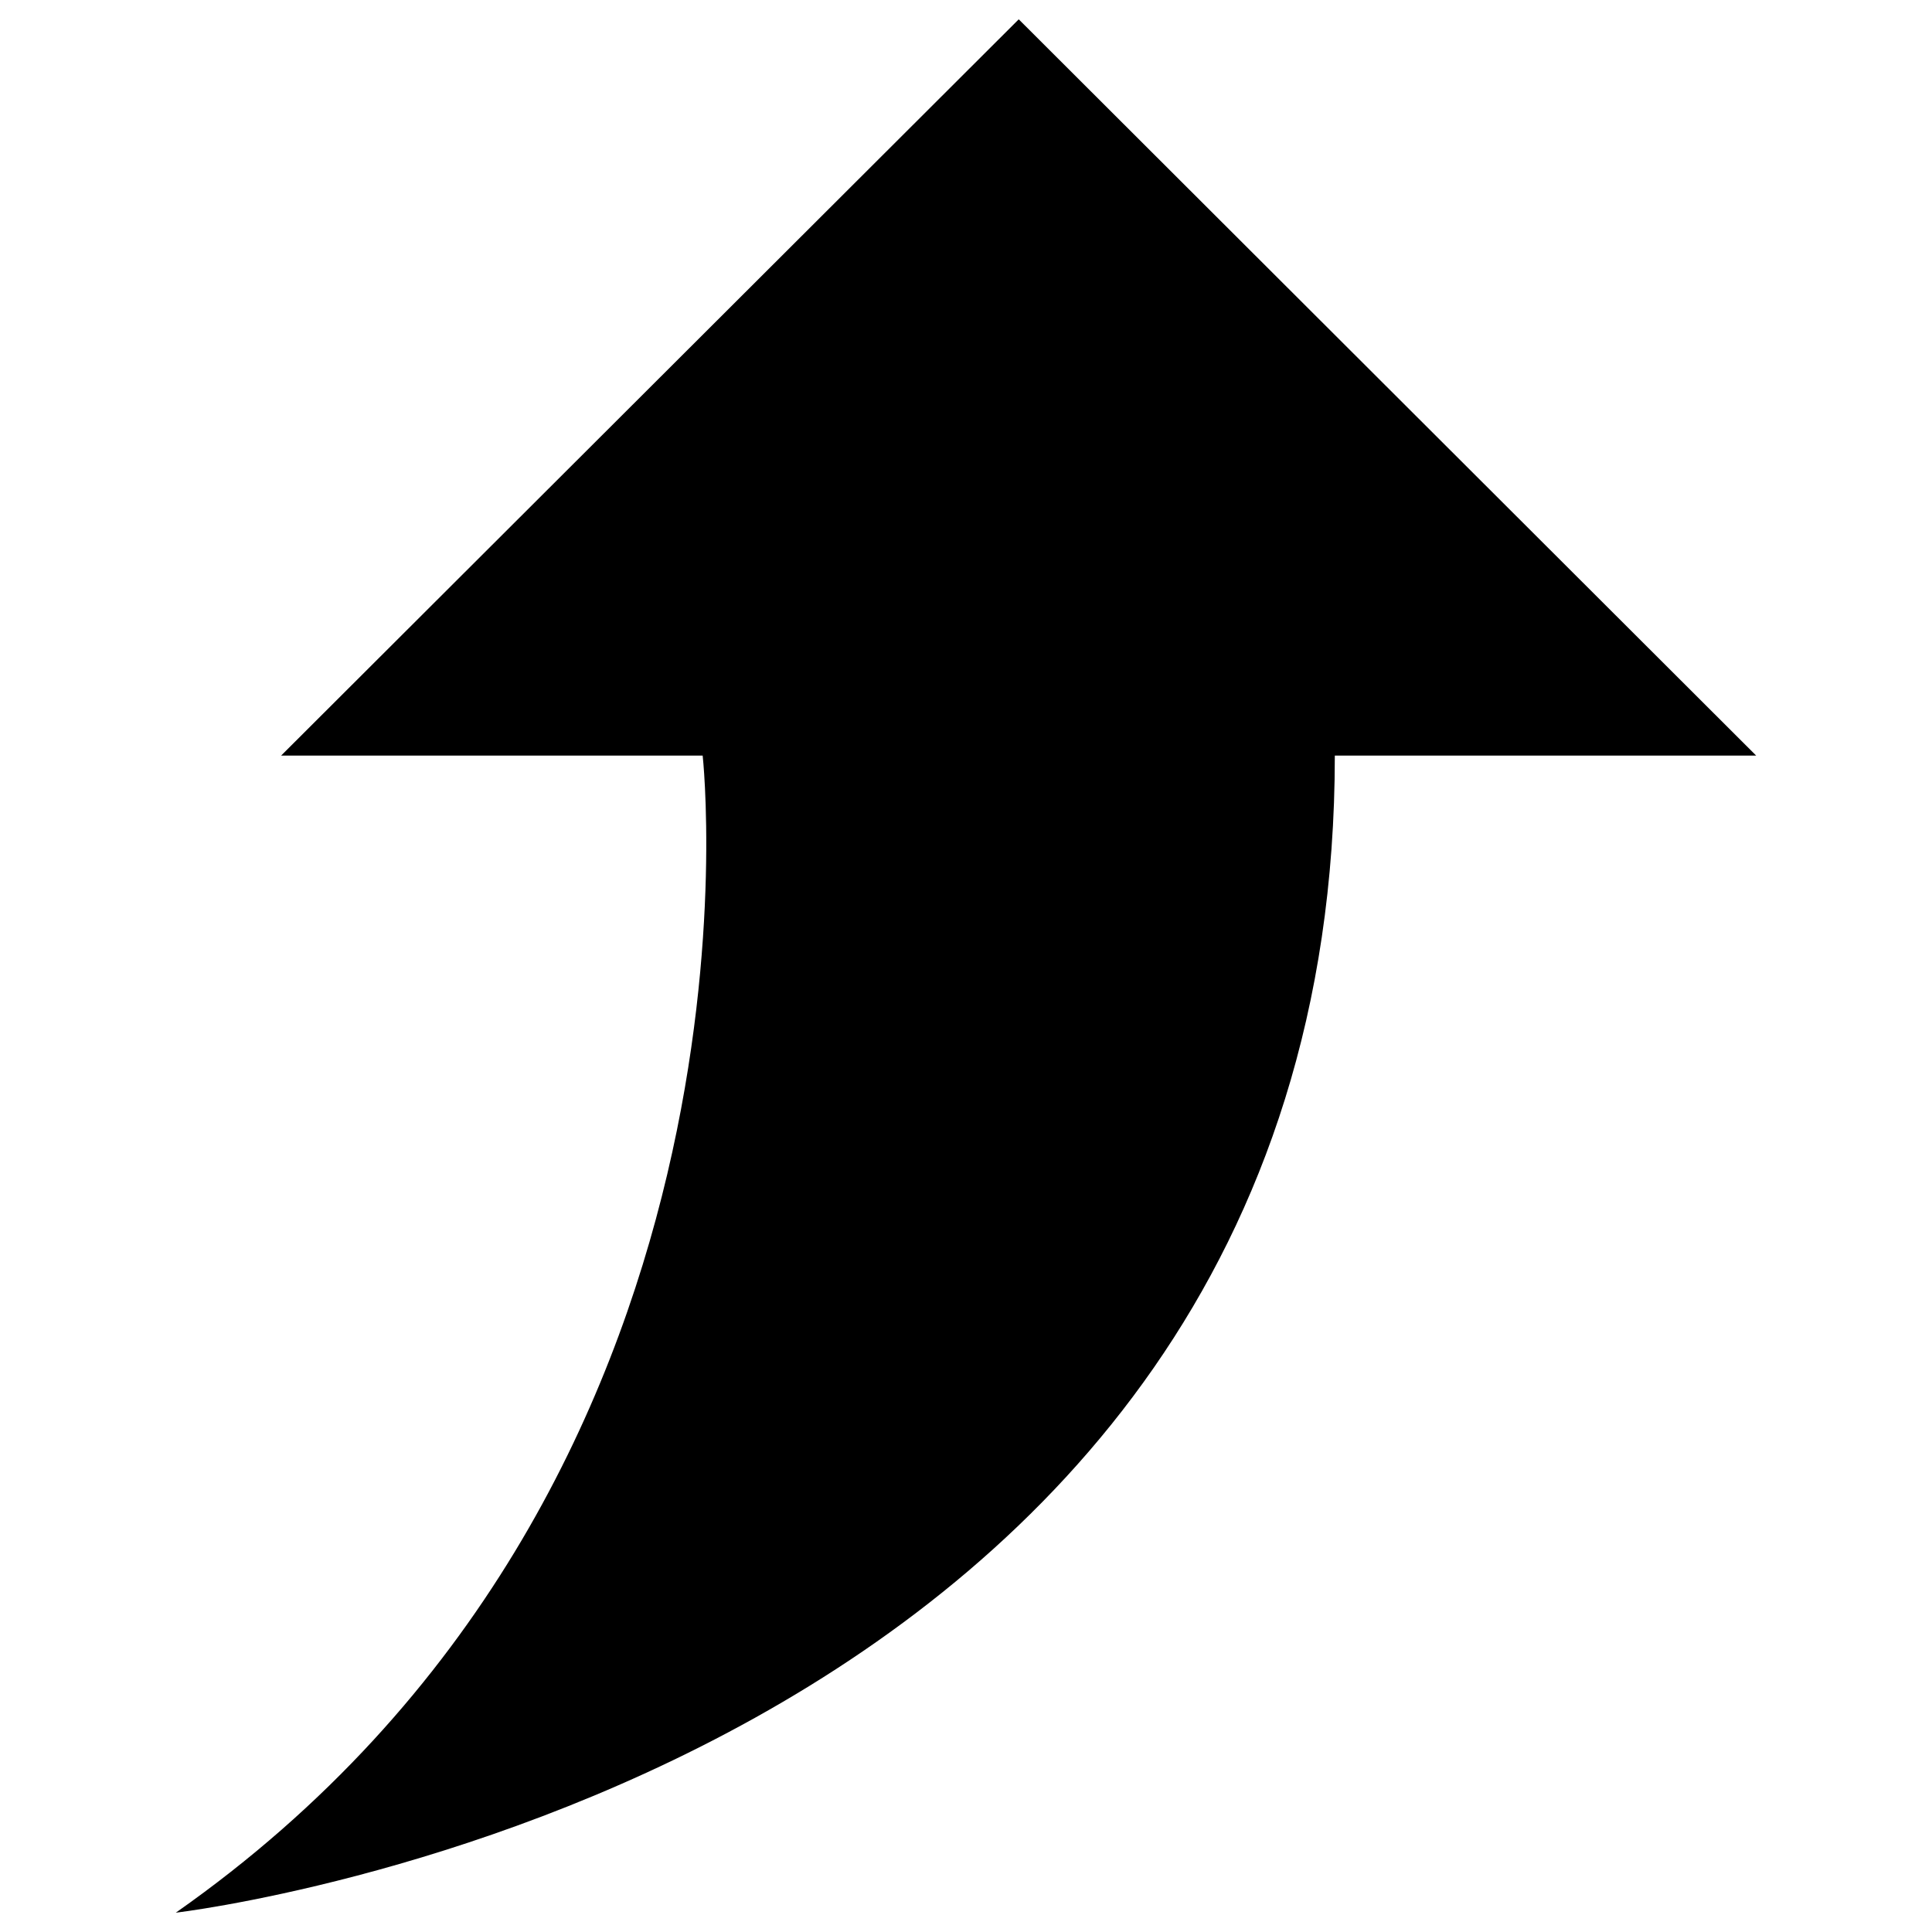 <?xml version="1.0" encoding="utf-8"?>
<!-- Svg Vector Icons : http://www.onlinewebfonts.com/icon -->
<!DOCTYPE svg PUBLIC "-//W3C//DTD SVG 1.1//EN" "http://www.w3.org/Graphics/SVG/1.1/DTD/svg11.dtd">
<svg version="1.1" xmlns="http://www.w3.org/2000/svg" xmlns:xlink="http://www.w3.org/1999/xlink" x="0px" y="0px" viewBox="0 0 1000 1000" enable-background="new 0 0 1000 1000" xml:space="preserve">
<g><path d="M909,391.1H690.9C690.9,920.4,91,990,91,990c314.7-220.7,272.7-598.9,272.7-598.9H145.5L527.3,10L909,391.1L909,391.1z"/></g>
</svg>
